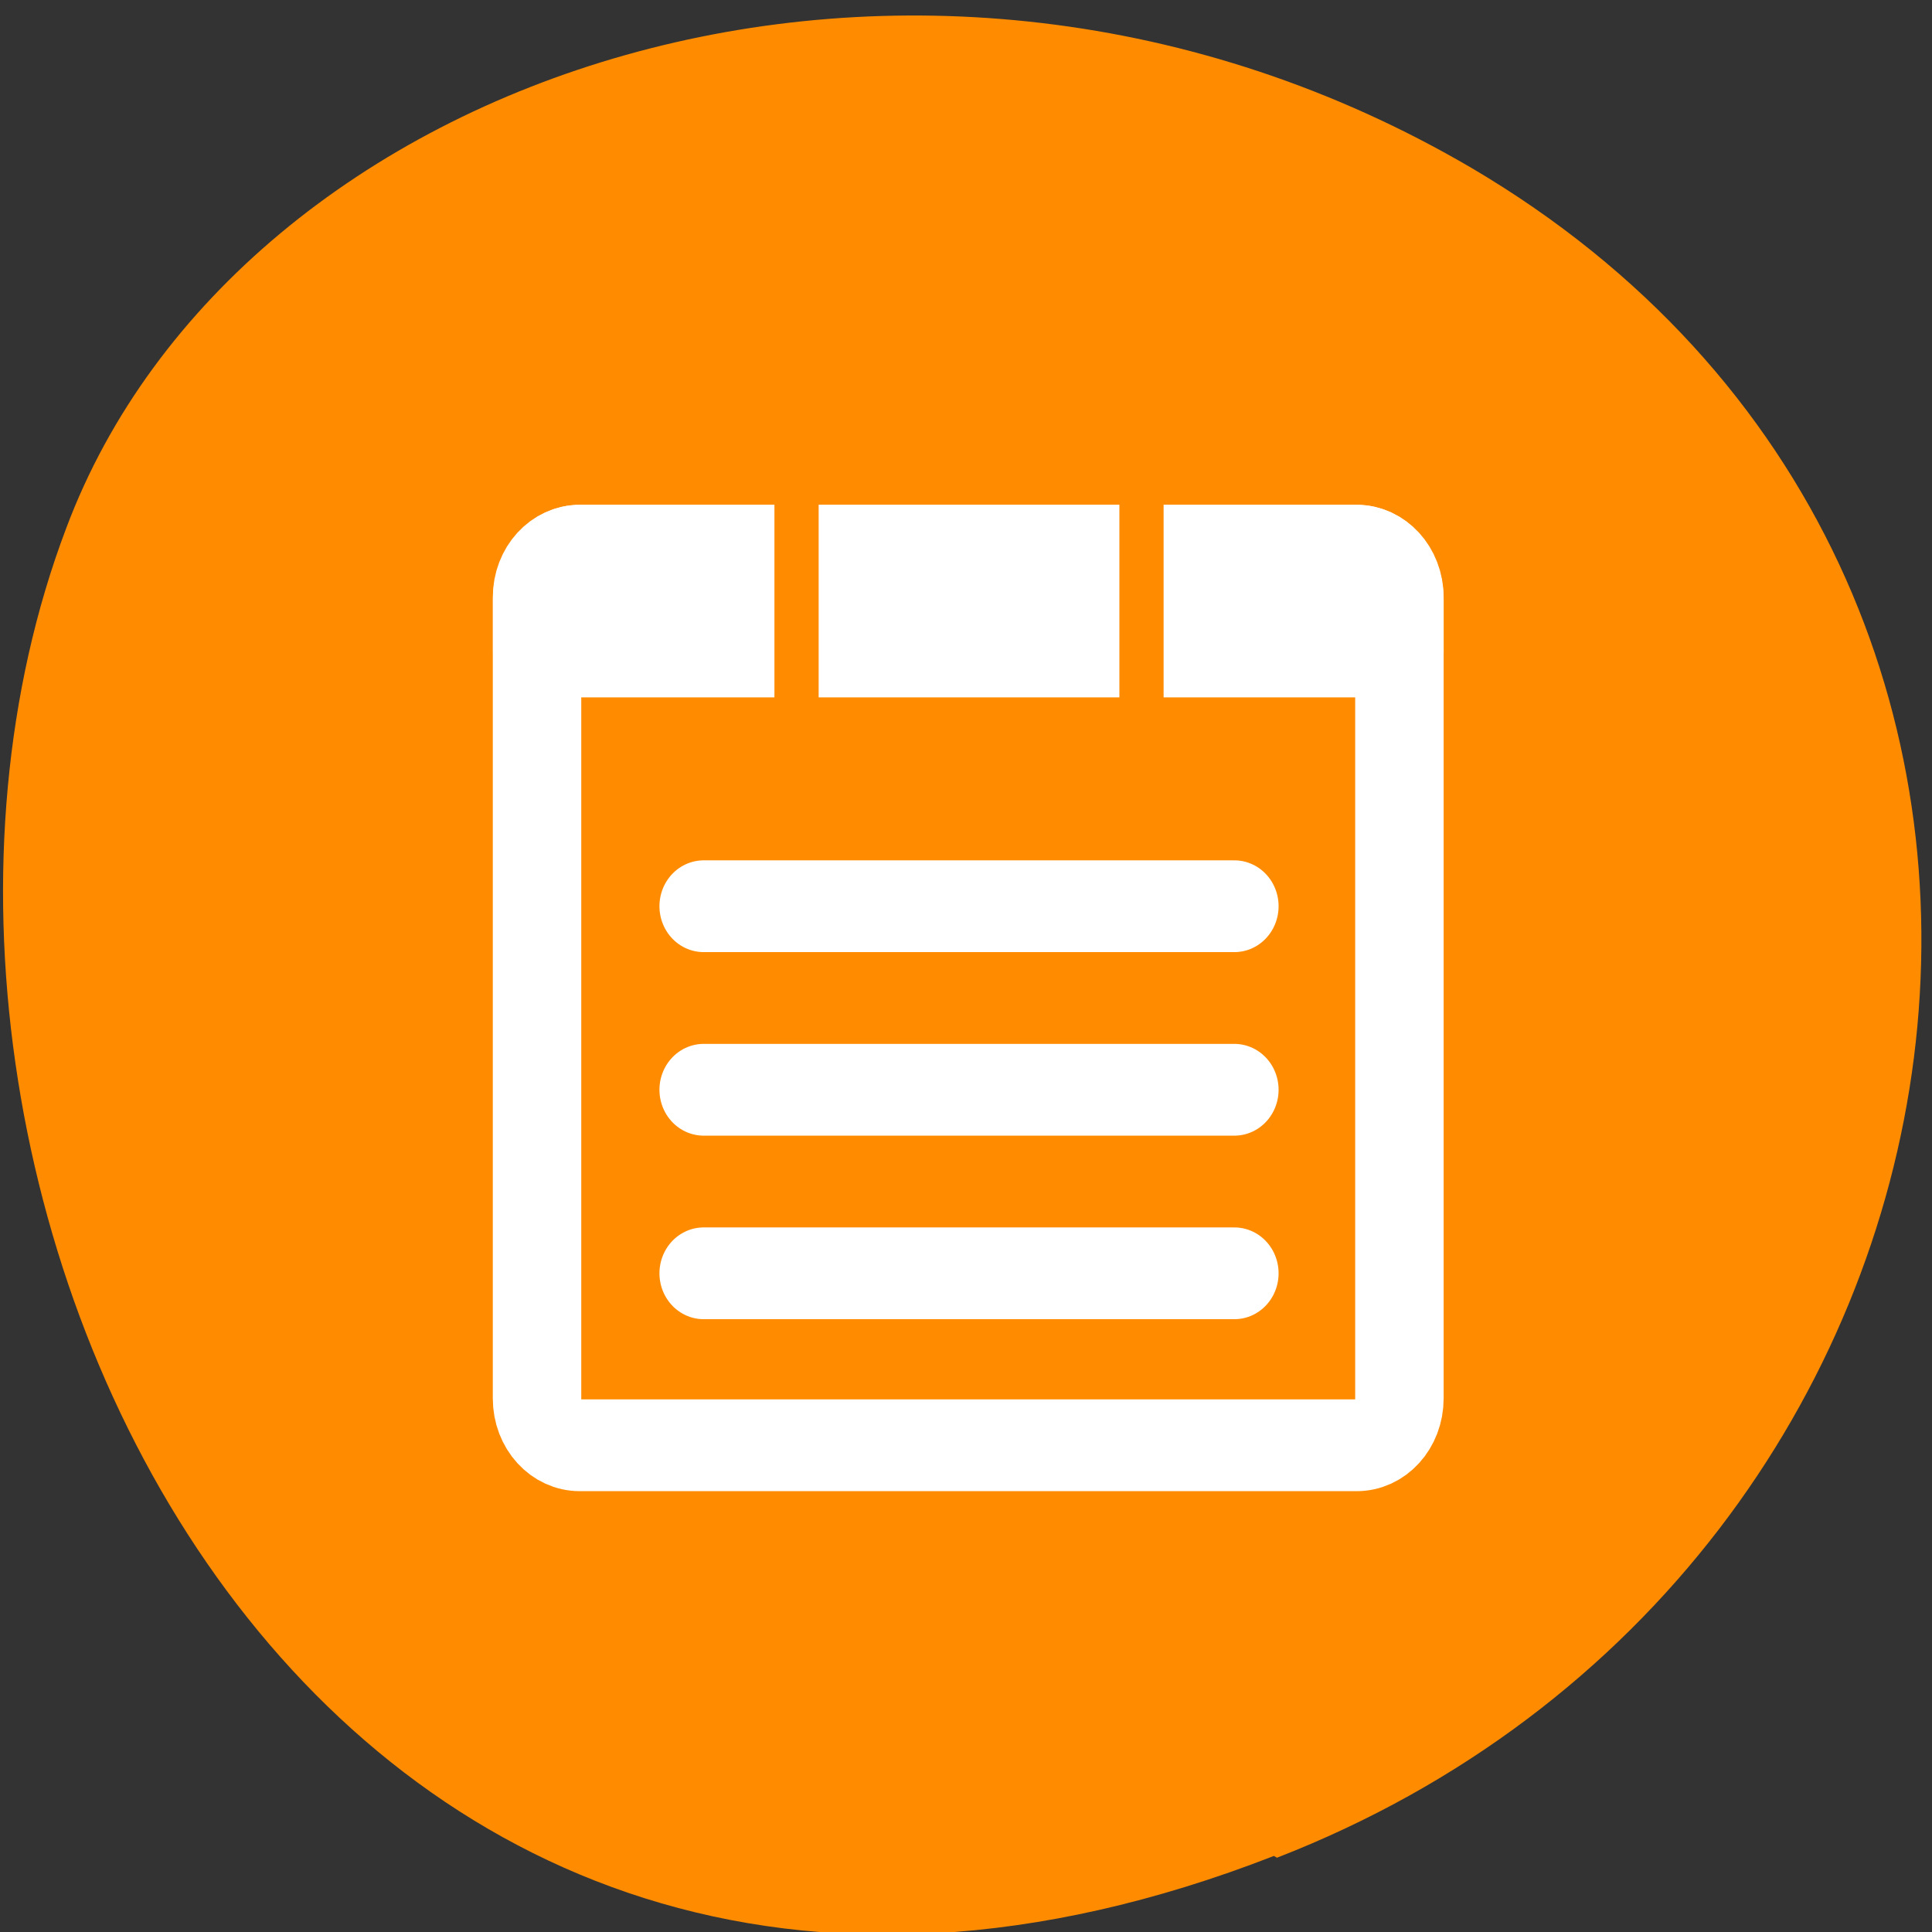 <svg xmlns="http://www.w3.org/2000/svg" viewBox="0 0 32 32"><rect x="0" y="0" width="32" height="32" fill="#333333" stroke="none"/><g style="fill:#ff8c00"><path d="m 21.1 30.74 c -15.93 6.21 -24.1 -11.2 -20 -22 c 2.84 -7.56 14.1 -11.33 23.27 -5.96 c 11.52 6.78 9.1 23.2 -3.22 27.99"/><path d="m 8 5.63 h 43.91 c 1.35 0 2.42 1.13 2.42 2.54 v 43.65 c 0 1.41 -1.07 2.55 -2.42 2.55 h -43.91 c -1.35 0 -2.42 -1.14 -2.42 -2.55 v -43.65 c 0 -1.41 1.07 -2.54 2.42 -2.54" transform="matrix(0.293 0 0 0.304 7.26 7.41)" style="stroke:#fff;stroke-linecap:round;stroke-linejoin:round;stroke-width:5"/></g><g style="stroke-linejoin:round"><g style="stroke:#fff;stroke-linecap:round;stroke-width:5"><g transform="matrix(0.293 0 0 0.304 7.26 7.41)" style="fill:none"><path d="m 45 45 h -30"/><path d="m 45 25 h -30"/><path d="m 45 35 h -30"/></g><path d="m 8 5.63 h 43.91 c 1.35 0 2.42 1.19 2.42 2.68 v 2.81 h -48.74 v -2.81 c 0 -1.49 1.07 -2.68 2.42 -2.68" transform="matrix(0.293 0 0 0.304 7.26 7.41)" style="fill:#fff"/></g><g transform="matrix(0.293 0 0 0.304 7.26 7.41)" style="fill:none;stroke:#ff8c00;stroke-linecap:square;stroke-width:2.5"><path d="m 20.25 4.37 v 8.76"/><path d="m 39.75 4.37 v 8.76"/></g></g></svg>